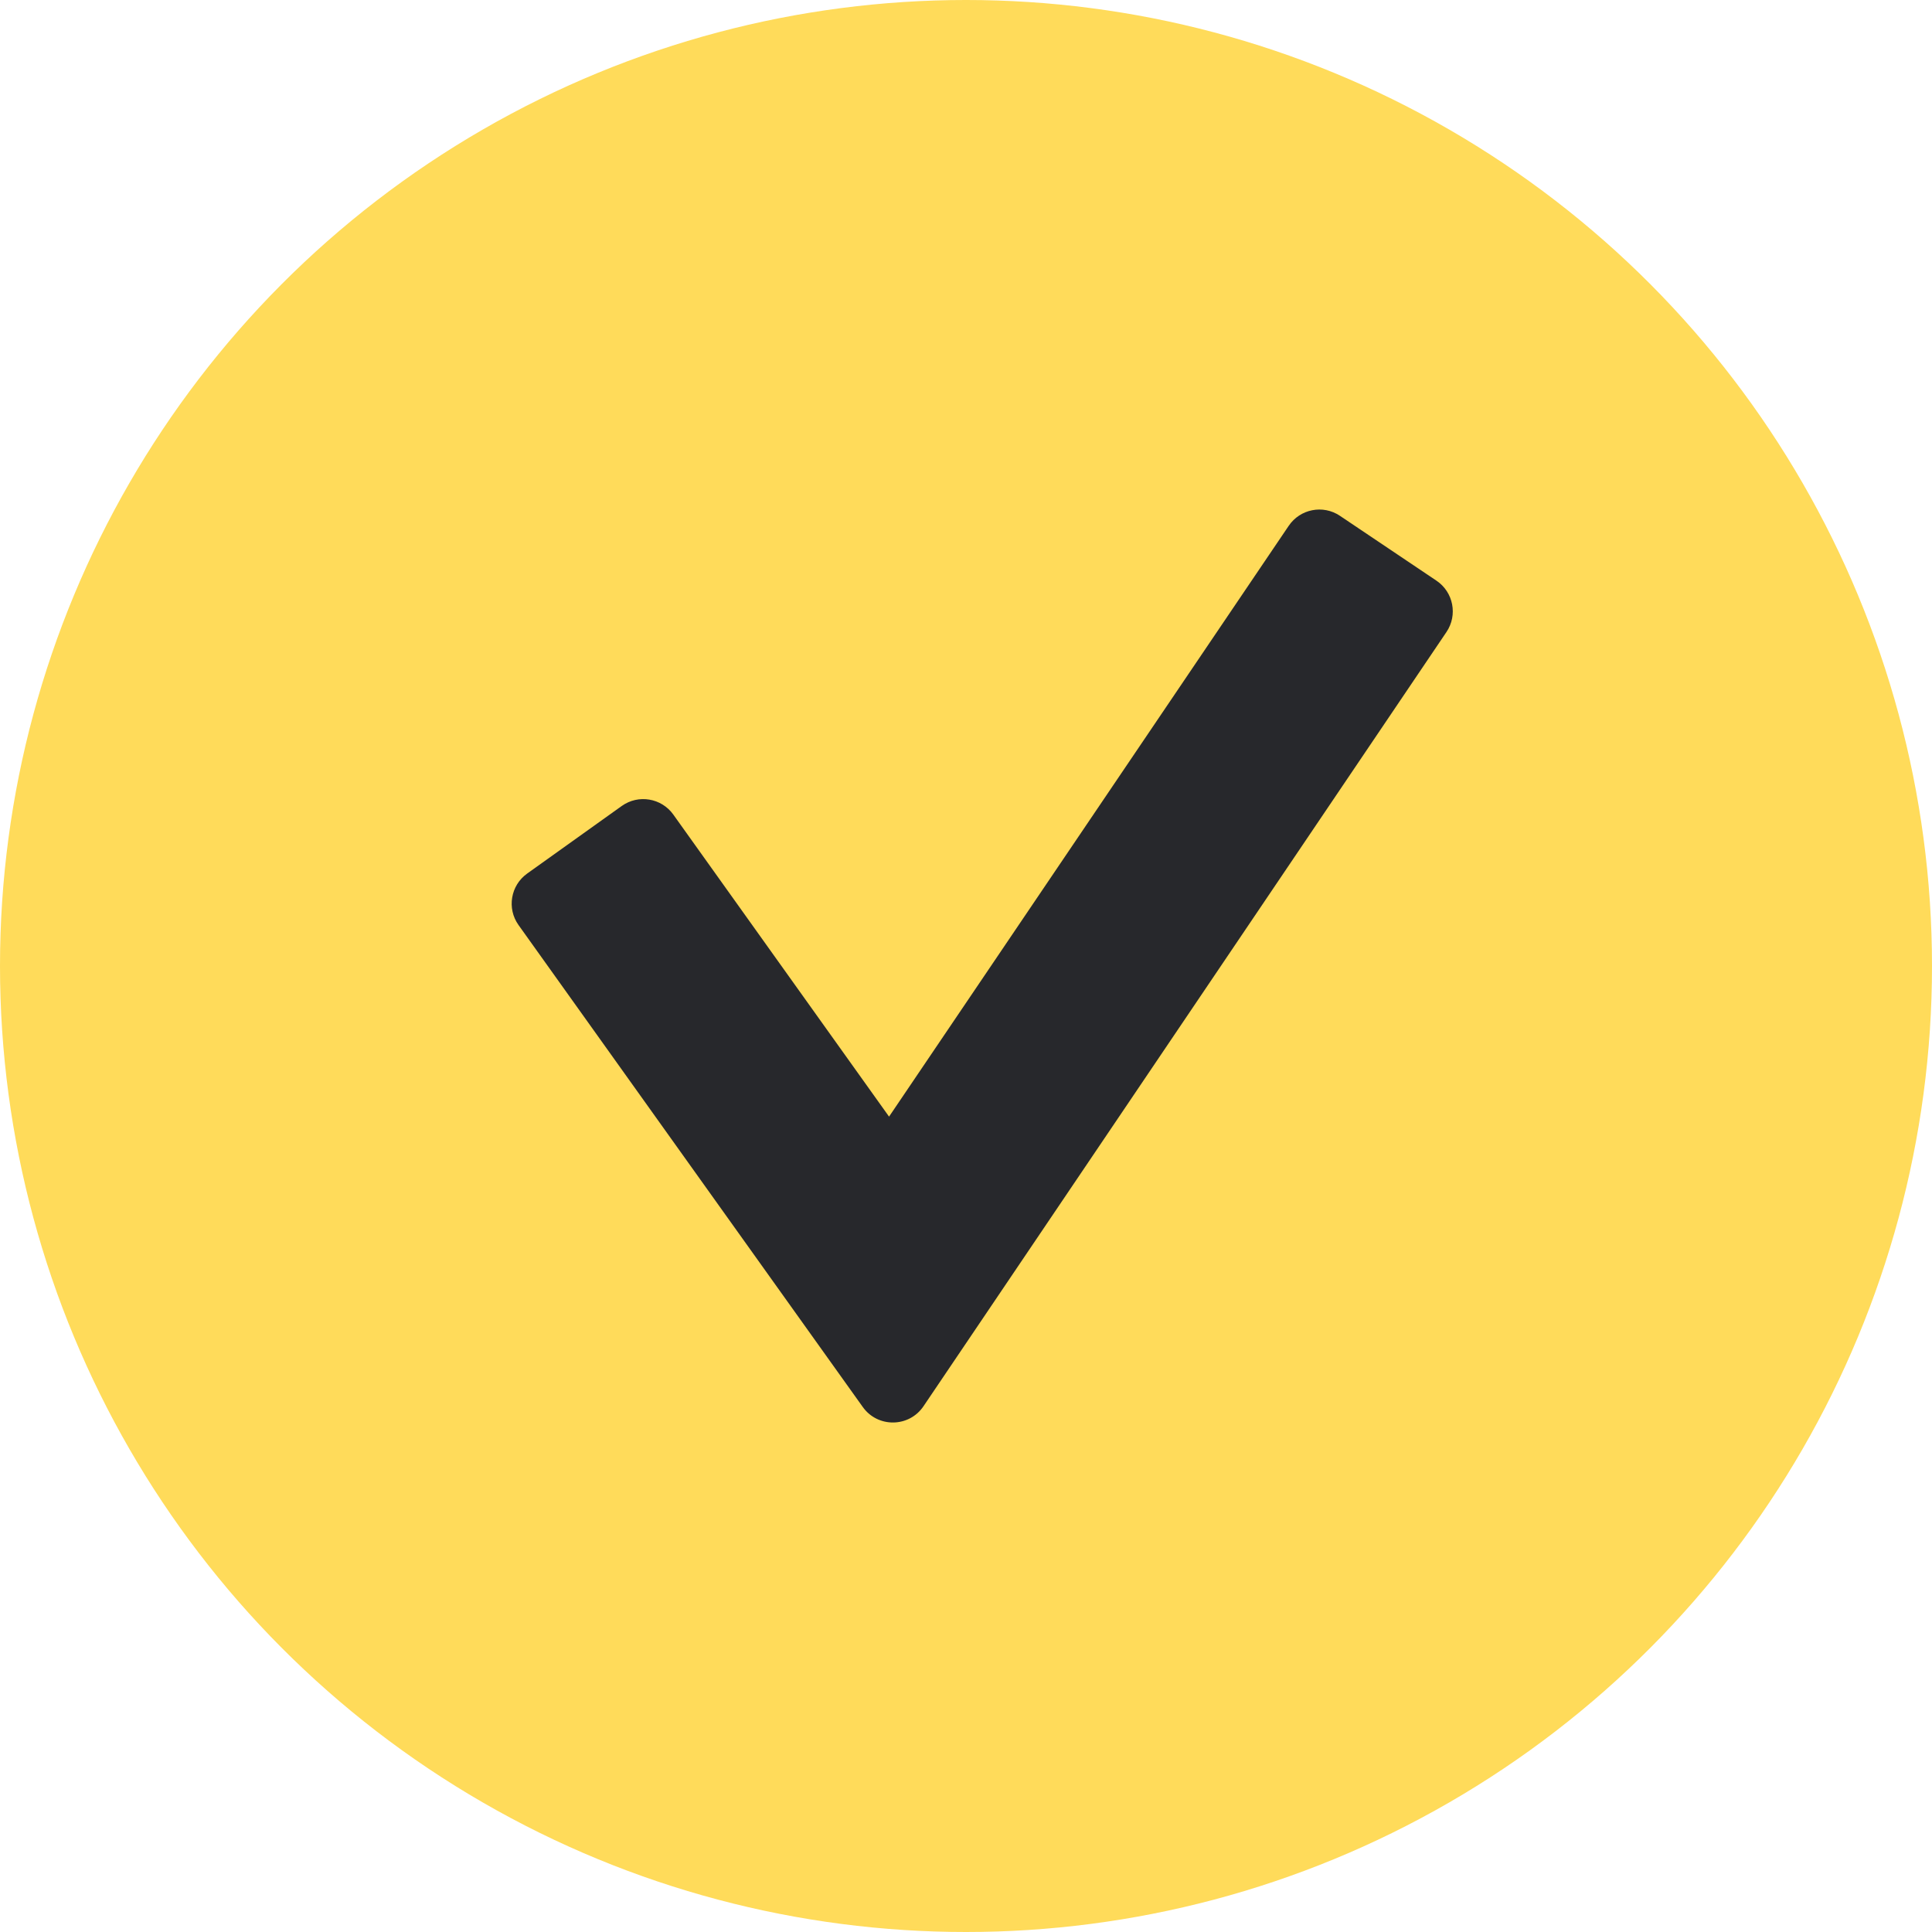 <svg width="80" height="80" viewBox="0 0 80 80" fill="none" xmlns="http://www.w3.org/2000/svg">
<circle cx="40" cy="40" r="40" fill="#FFDB5A"/>
<g clip-path="url(#clip0)">
<path d="M35.726 58.261L21.473 38.307C20.981 37.62 21.141 36.663 21.829 36.172L25.745 33.374C26.433 32.883 27.389 33.042 27.881 33.73L36.814 46.237L53.361 21.776C53.833 21.074 54.785 20.887 55.486 21.36L59.48 24.044C60.182 24.516 60.368 25.468 59.896 26.169L38.242 58.226C37.646 59.113 36.347 59.131 35.726 58.261Z" fill="#27282C"/>
</g>
<defs>
<clipPath id="clip0">
<rect width="56" height="56" fill="white" transform="translate(12 12)"/>
</clipPath>
</defs>
</svg>
